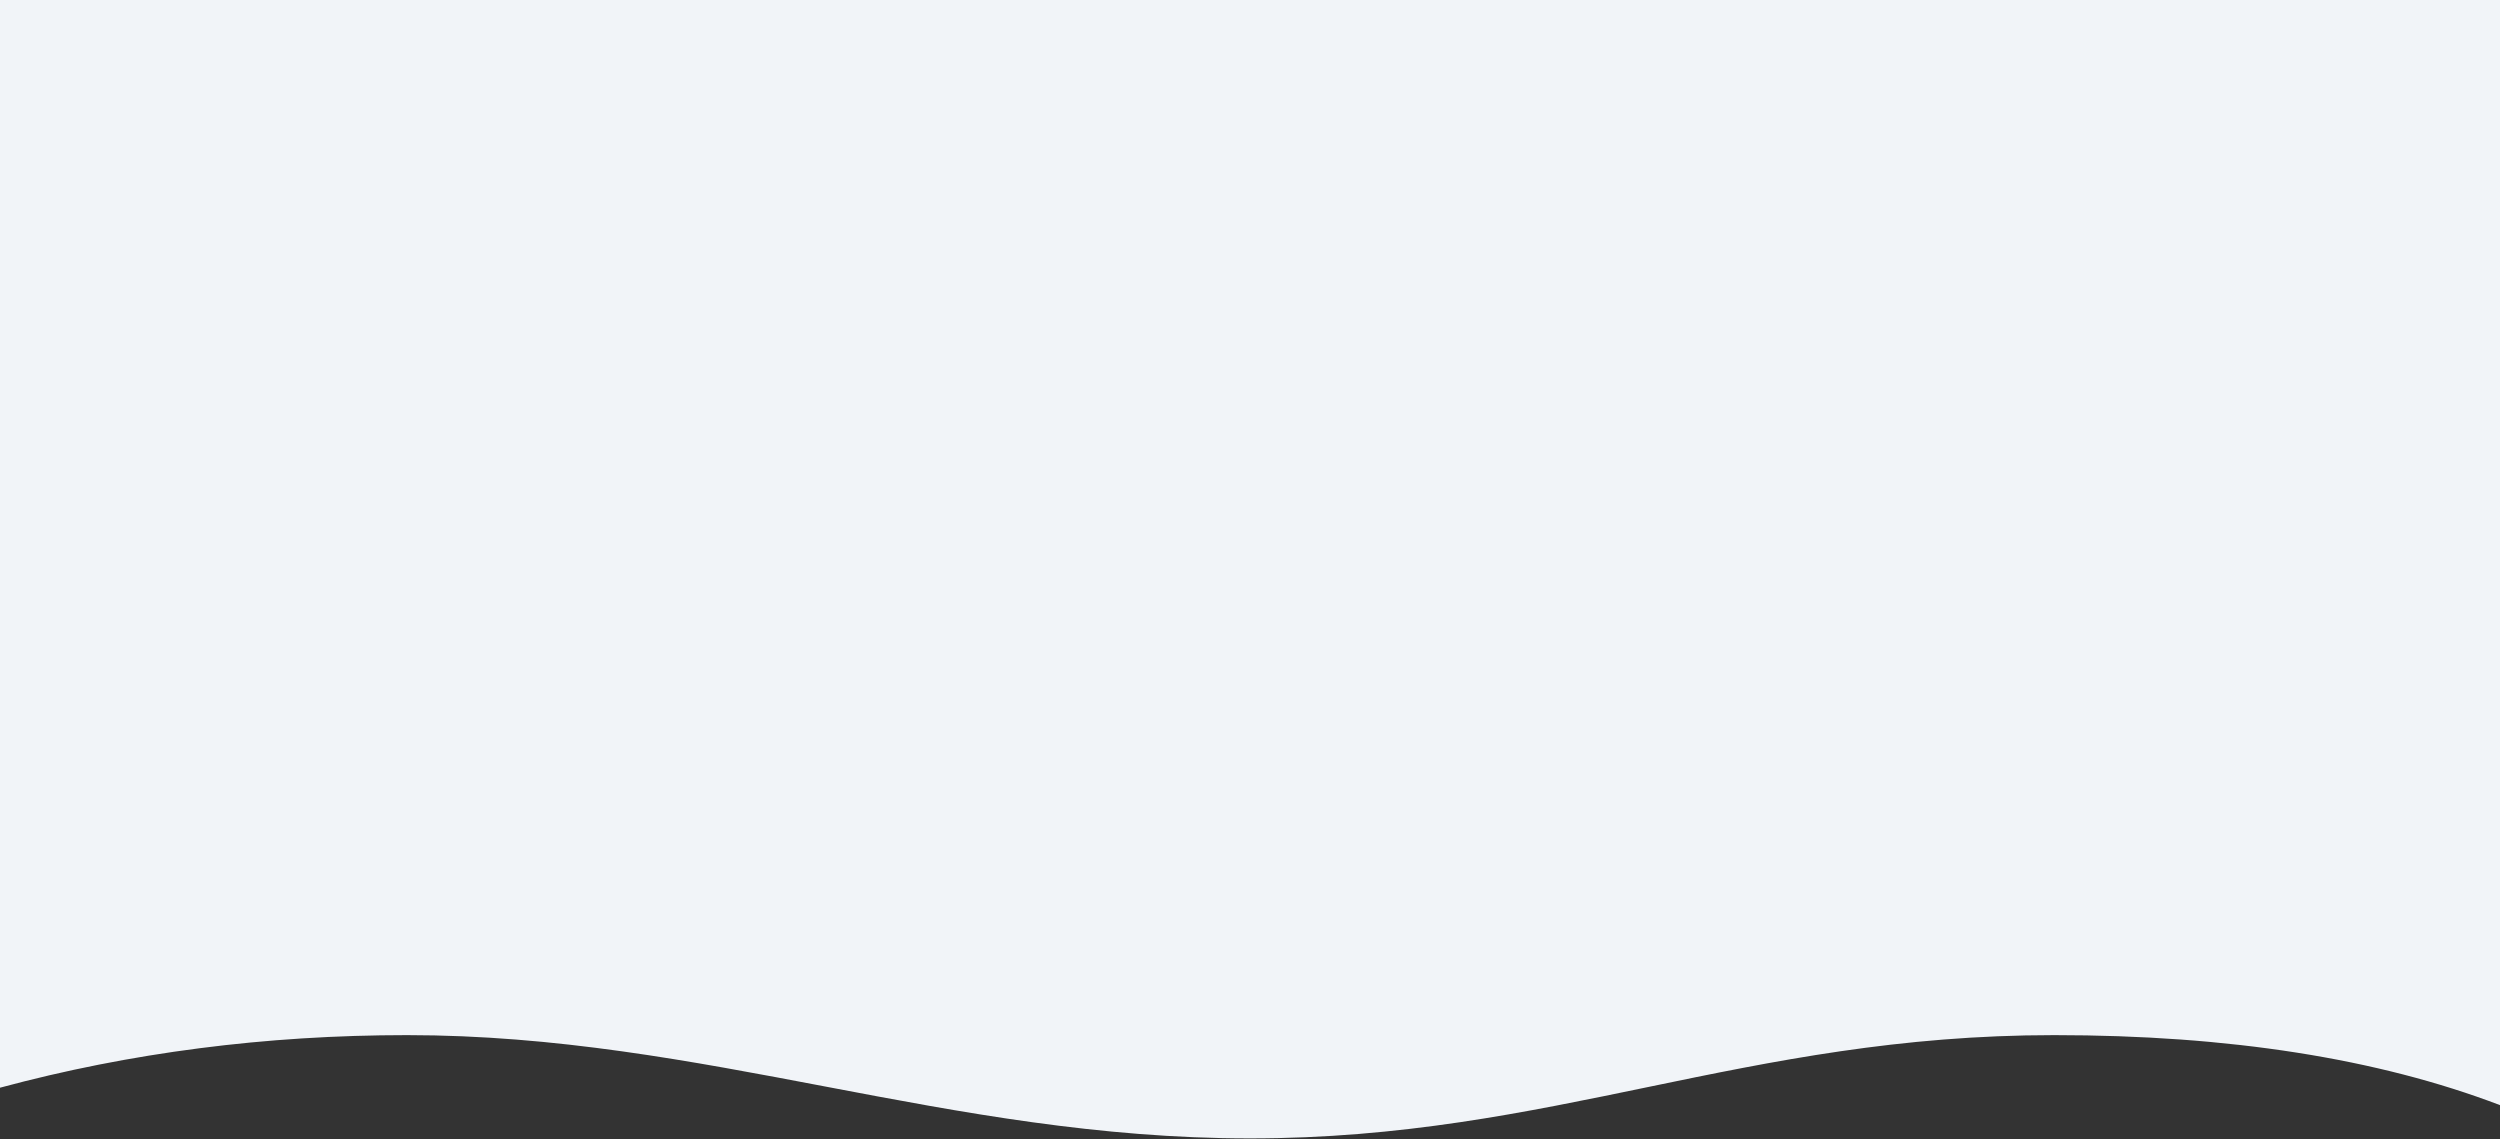<?xml version="1.0" encoding="UTF-8"?>
<svg width="1920px" height="875px" viewBox="0 0 1920 875" version="1.1" xmlns="http://www.w3.org/2000/svg" xmlns:xlink="http://www.w3.org/1999/xlink">
    <rect x="0" y="0" width="1920" height="875" fill="#333333" stroke="none"/>
    <!-- Generator: Sketch 51.1 (57501) - http://www.bohemiancoding.com/sketch -->
    <title>Path 3</title>
    <desc>Created with Sketch.</desc>
    <defs></defs>
    <g id="HEX上线预热" stroke="none" stroke-width="1" fill="none" fill-rule="evenodd">
        <g fill="#F1F4F8" fill-rule="nonzero" id="Path-3">
            <path d="M3.78956126e-14,835.356 C99.889,808.438 204.087,794.98 312.594,794.98 C540.754,794.98 727.809,874.292 960,874.292 C1192.191,874.292 1339.871,794.98 1577.607,794.98 C1711.845,794.98 1825.976,812.899 1920,848.739 L1920,0 L-1.13686838e-13,0 L3.78956126e-14,835.356 Z"></path>
        </g>
    </g>
</svg>